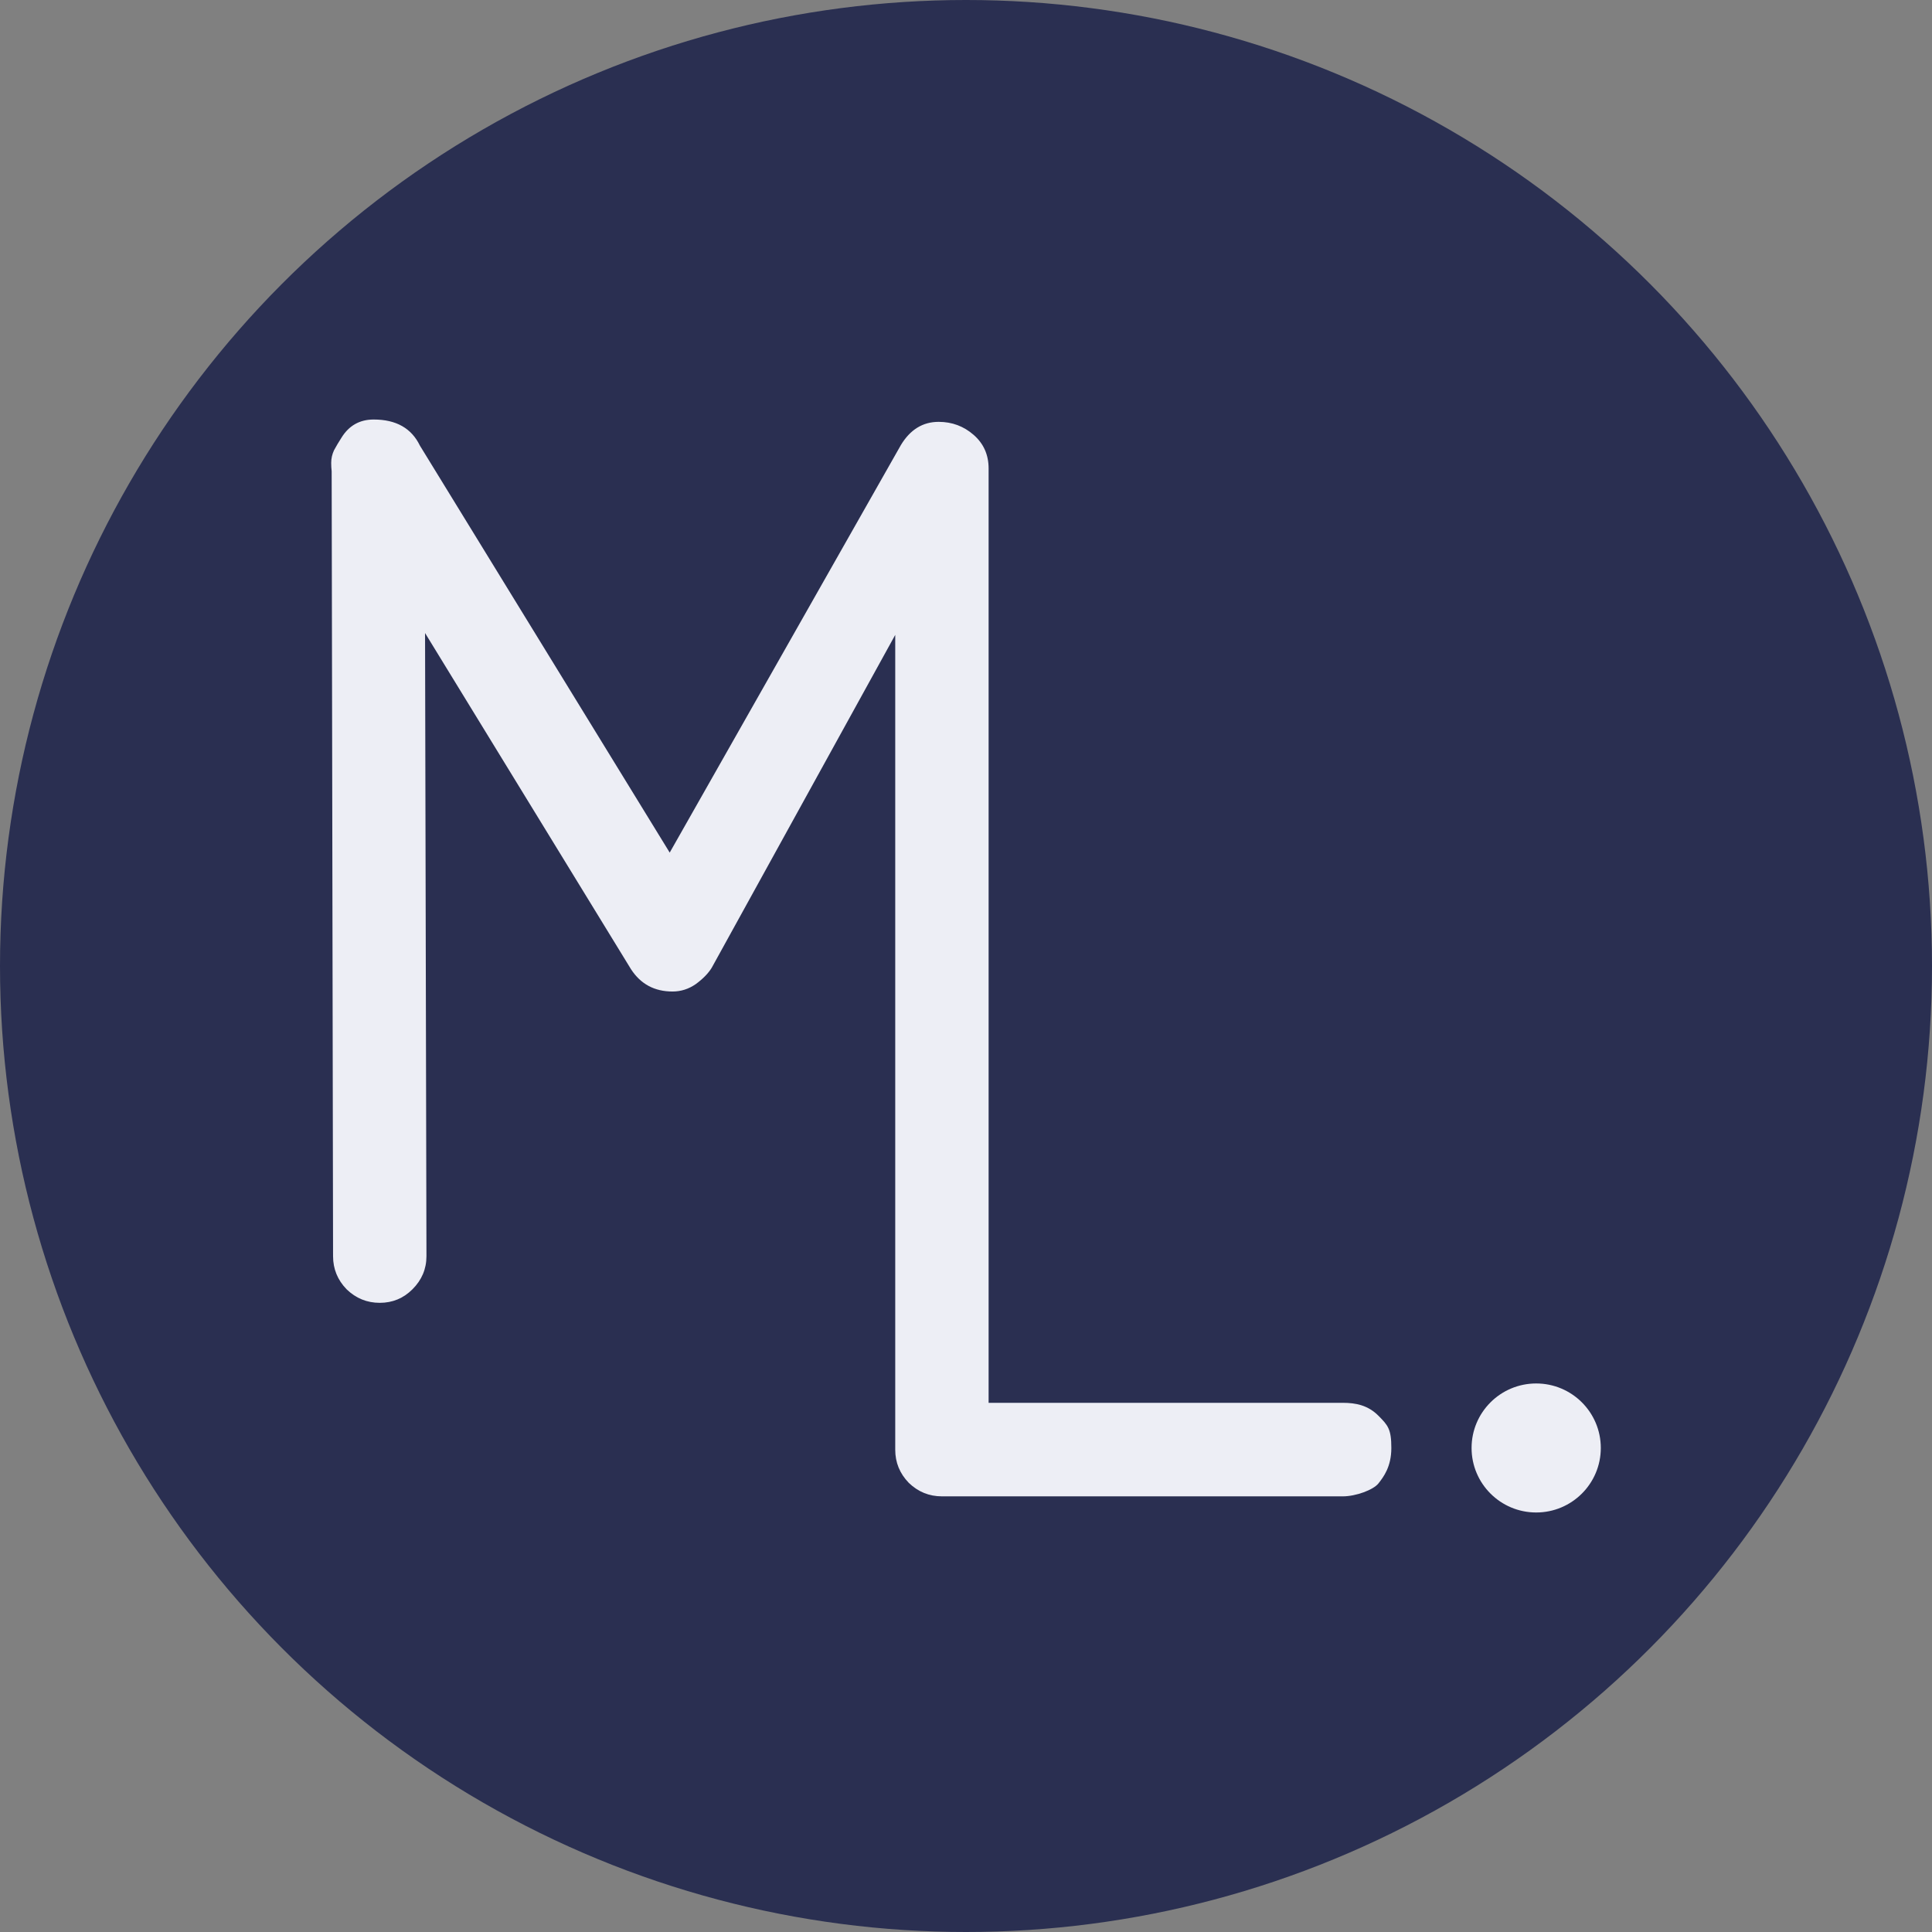 <svg xmlns="http://www.w3.org/2000/svg" version="1.1" xmlns:xlink="http://www.w3.org/1999/xlink" xmlns:svgjs="http://svgjs.dev/svgjs" width="175" height="175"><rect width="100%" height="100%" fill="#808080" stroke="none"/><svg width="175" height="175" viewBox="0 0 175 175" fill="none" xmlns="http://www.w3.org/2000/svg">
<circle cx="87.5" cy="87.5" r="87.5" fill="#2A2F51"></circle>
<path d="M34.398 118.01C33.242 118.01 32.242 117.602 31.396 116.785C30.578 115.941 30.169 114.941 30.169 113.787L30.042 42.687C30.014 42.434 30 42.18 30 41.927C30 41.533 30.085 41.153 30.254 40.787C30.451 40.421 30.677 40.041 30.93 39.647C31.607 38.549 32.58 38 33.849 38C35.879 38 37.274 38.788 38.036 40.365L60.662 77.228L81.597 40.322C82.443 38.915 83.585 38.211 85.023 38.211C86.235 38.211 87.293 38.605 88.195 39.393C89.097 40.182 89.548 41.195 89.548 42.434V127.067C89.548 127.067 120.467 127.067 121.637 127.067C122.808 127.067 123.913 127.288 124.856 128.235C125.724 129.107 126.027 129.45 126.027 131.157C126.027 132.864 125.317 133.786 124.856 134.371C124.395 134.955 122.808 135.539 121.637 135.539C120.467 135.539 89.548 135.539 89.548 135.539C89.156 135.539 89.156 135.539 88.278 135.539C87.108 135.539 86.475 135.539 85.319 135.539C84.163 135.539 83.162 135.131 82.316 134.315C81.499 133.47 81.09 132.471 81.09 131.317V57.508L64.469 87.657C64.159 88.164 63.679 88.657 63.031 89.135C62.382 89.586 61.677 89.811 60.916 89.811C59.281 89.811 58.026 89.135 57.152 87.784L38.501 57.339L38.628 113.745V113.787C38.628 114.941 38.205 115.941 37.359 116.785C36.541 117.602 35.554 118.01 34.398 118.01Z" fill="#EDEEF5"></path>
<path d="M145 131.157C145 134.384 142.38 137 139.148 137C135.915 137 133.295 134.384 133.295 131.157C133.295 127.93 135.915 125.314 139.148 125.314C142.38 125.314 145 127.93 145 131.157Z" fill="#EDEEF5"></path>
</svg><style>@media (prefers-color-scheme: light) { :root { filter: none; } }
@media (prefers-color-scheme: dark) { :root { filter: none; } }
</style></svg>